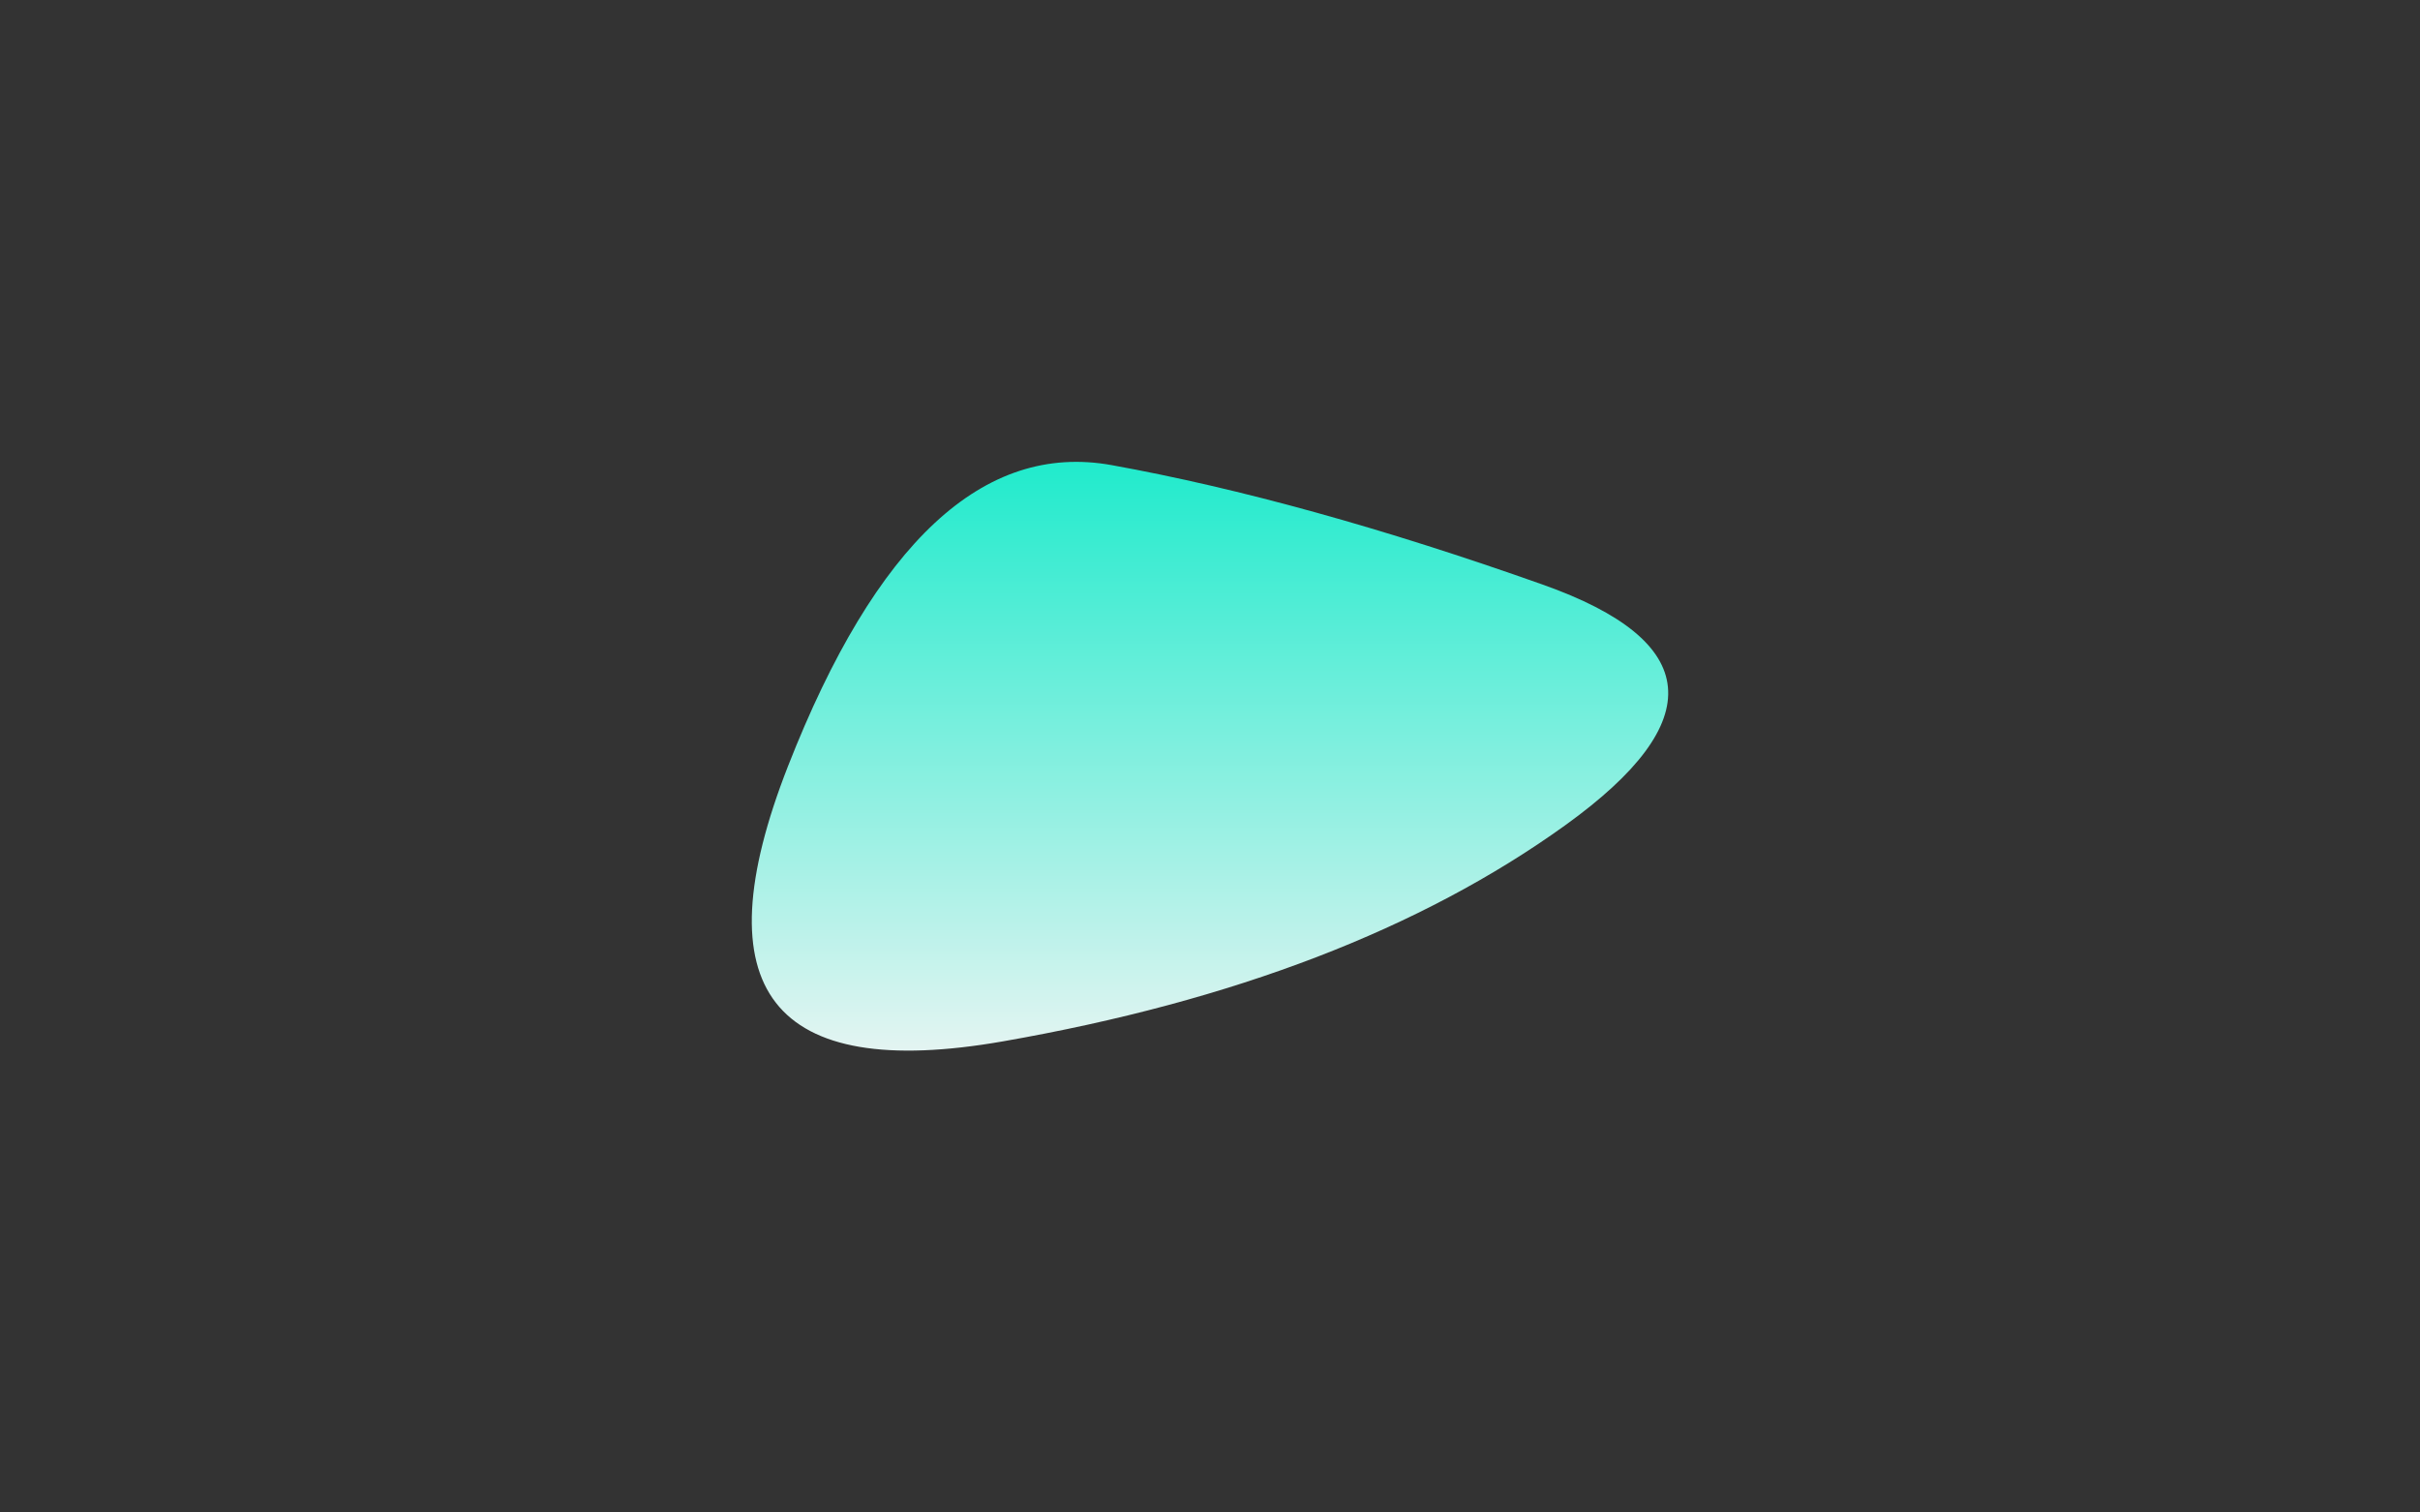 <svg viewBox="0 0 800 500" preserveAspectRatio="none" xmlns="http://www.w3.org/2000/svg" xmlns:xlink="http://www.w3.org/1999/xlink" width="100%" id="blobSvg">
  <rect x="0" y="0" width="800" height="500" fill="#333333" stroke="none"/>
  <g transform="translate(163.004, -28.737)">
    <defs>
      <linearGradient id="gradient" x1="0%" y1="0%" x2="0%" y2="100%">
        <stop offset="0%" style="stop-color: rgb(21, 234, 202);"></stop>
        <stop offset="100%" style="stop-color: rgb(245, 245, 245);"></stop>
      </linearGradient>
    </defs>
    <path class="blob" d="M354.5,301.5Q283,353,168.5,373Q54,393,97.5,282Q141,171,204.5,182.5Q268,194,347,222Q426,250,354.5,301.5Z" fill="url(#gradient)"></path>
  </g>
</svg>